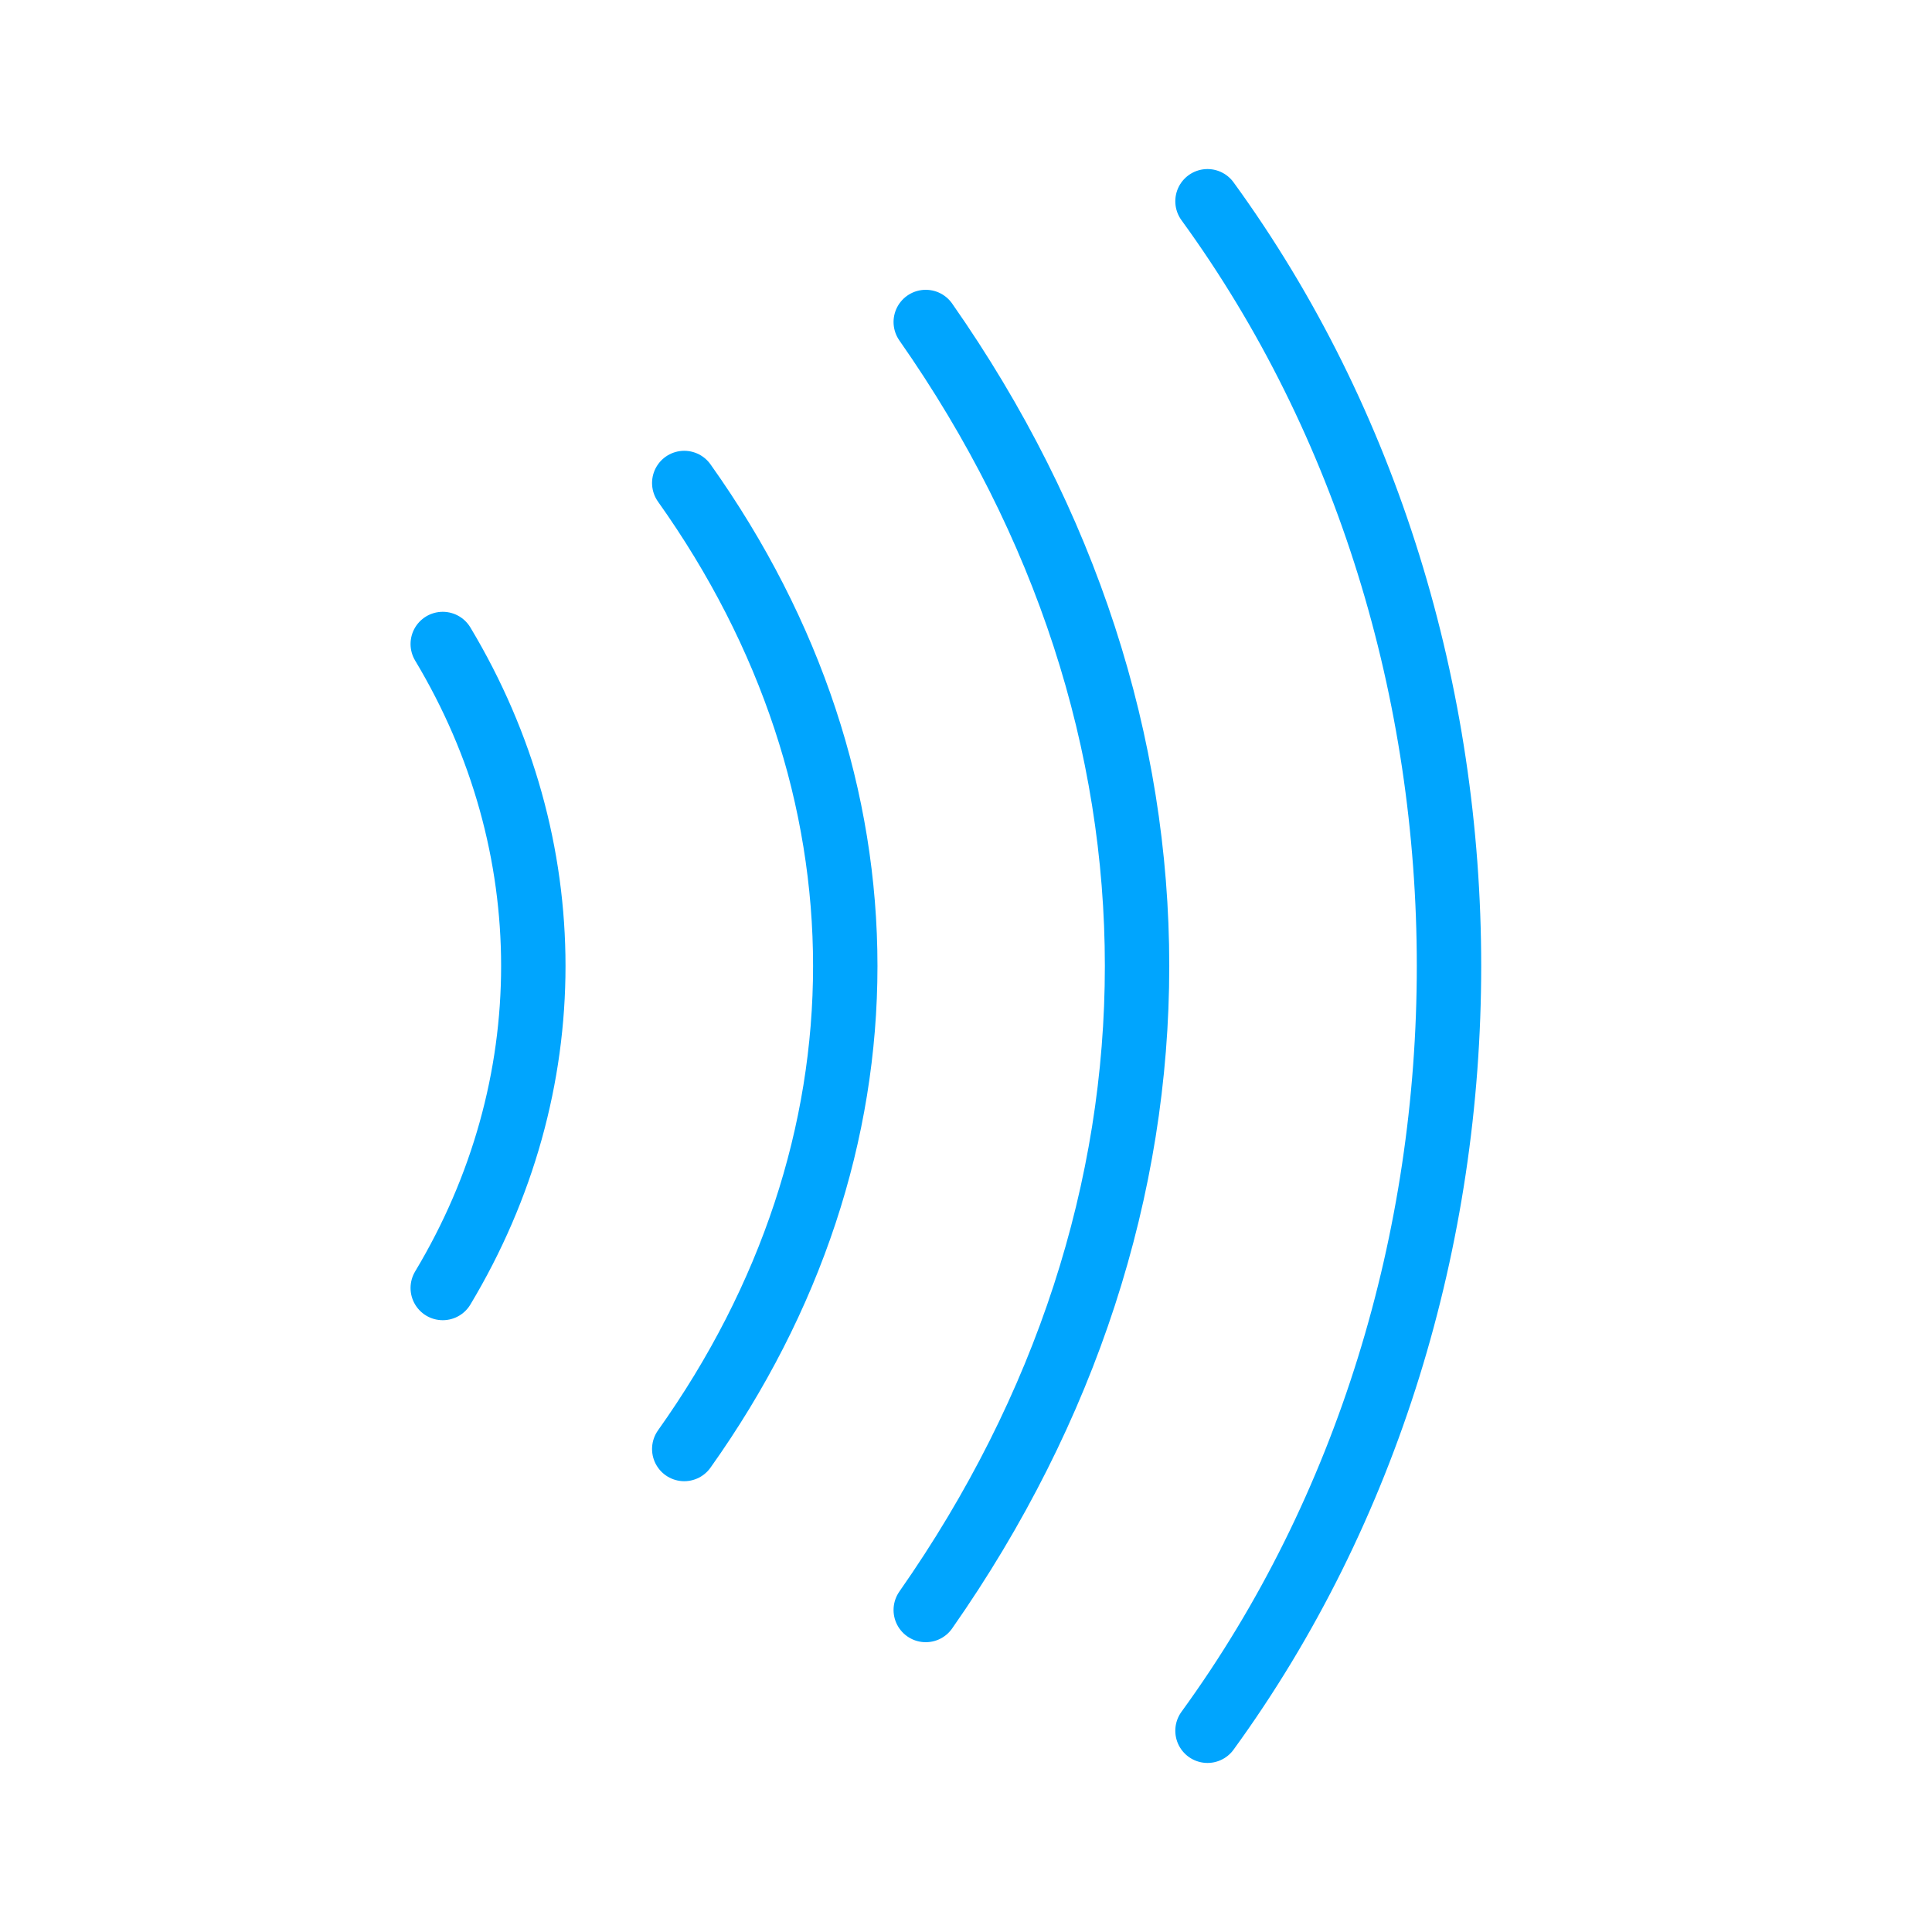<?xml version="1.0" encoding="UTF-8"?><svg xmlns="http://www.w3.org/2000/svg" width="64px" height="64px" fill="none" stroke-width="0.8" viewBox="0 0 24 24" color="#00a5fe"><path stroke="#00a5fe" stroke-width="0.8" stroke-linecap="round" stroke-linejoin="round" d="M15 21.5c4-5.5 4-13.5 0-19M11.5 20c3.5-5 3.5-11 0-16M8.5 18c2.667-3.75 2.667-8.25 0-12M5.5 16c1.5-2.5 1.5-5.5 0-8"></path></svg>